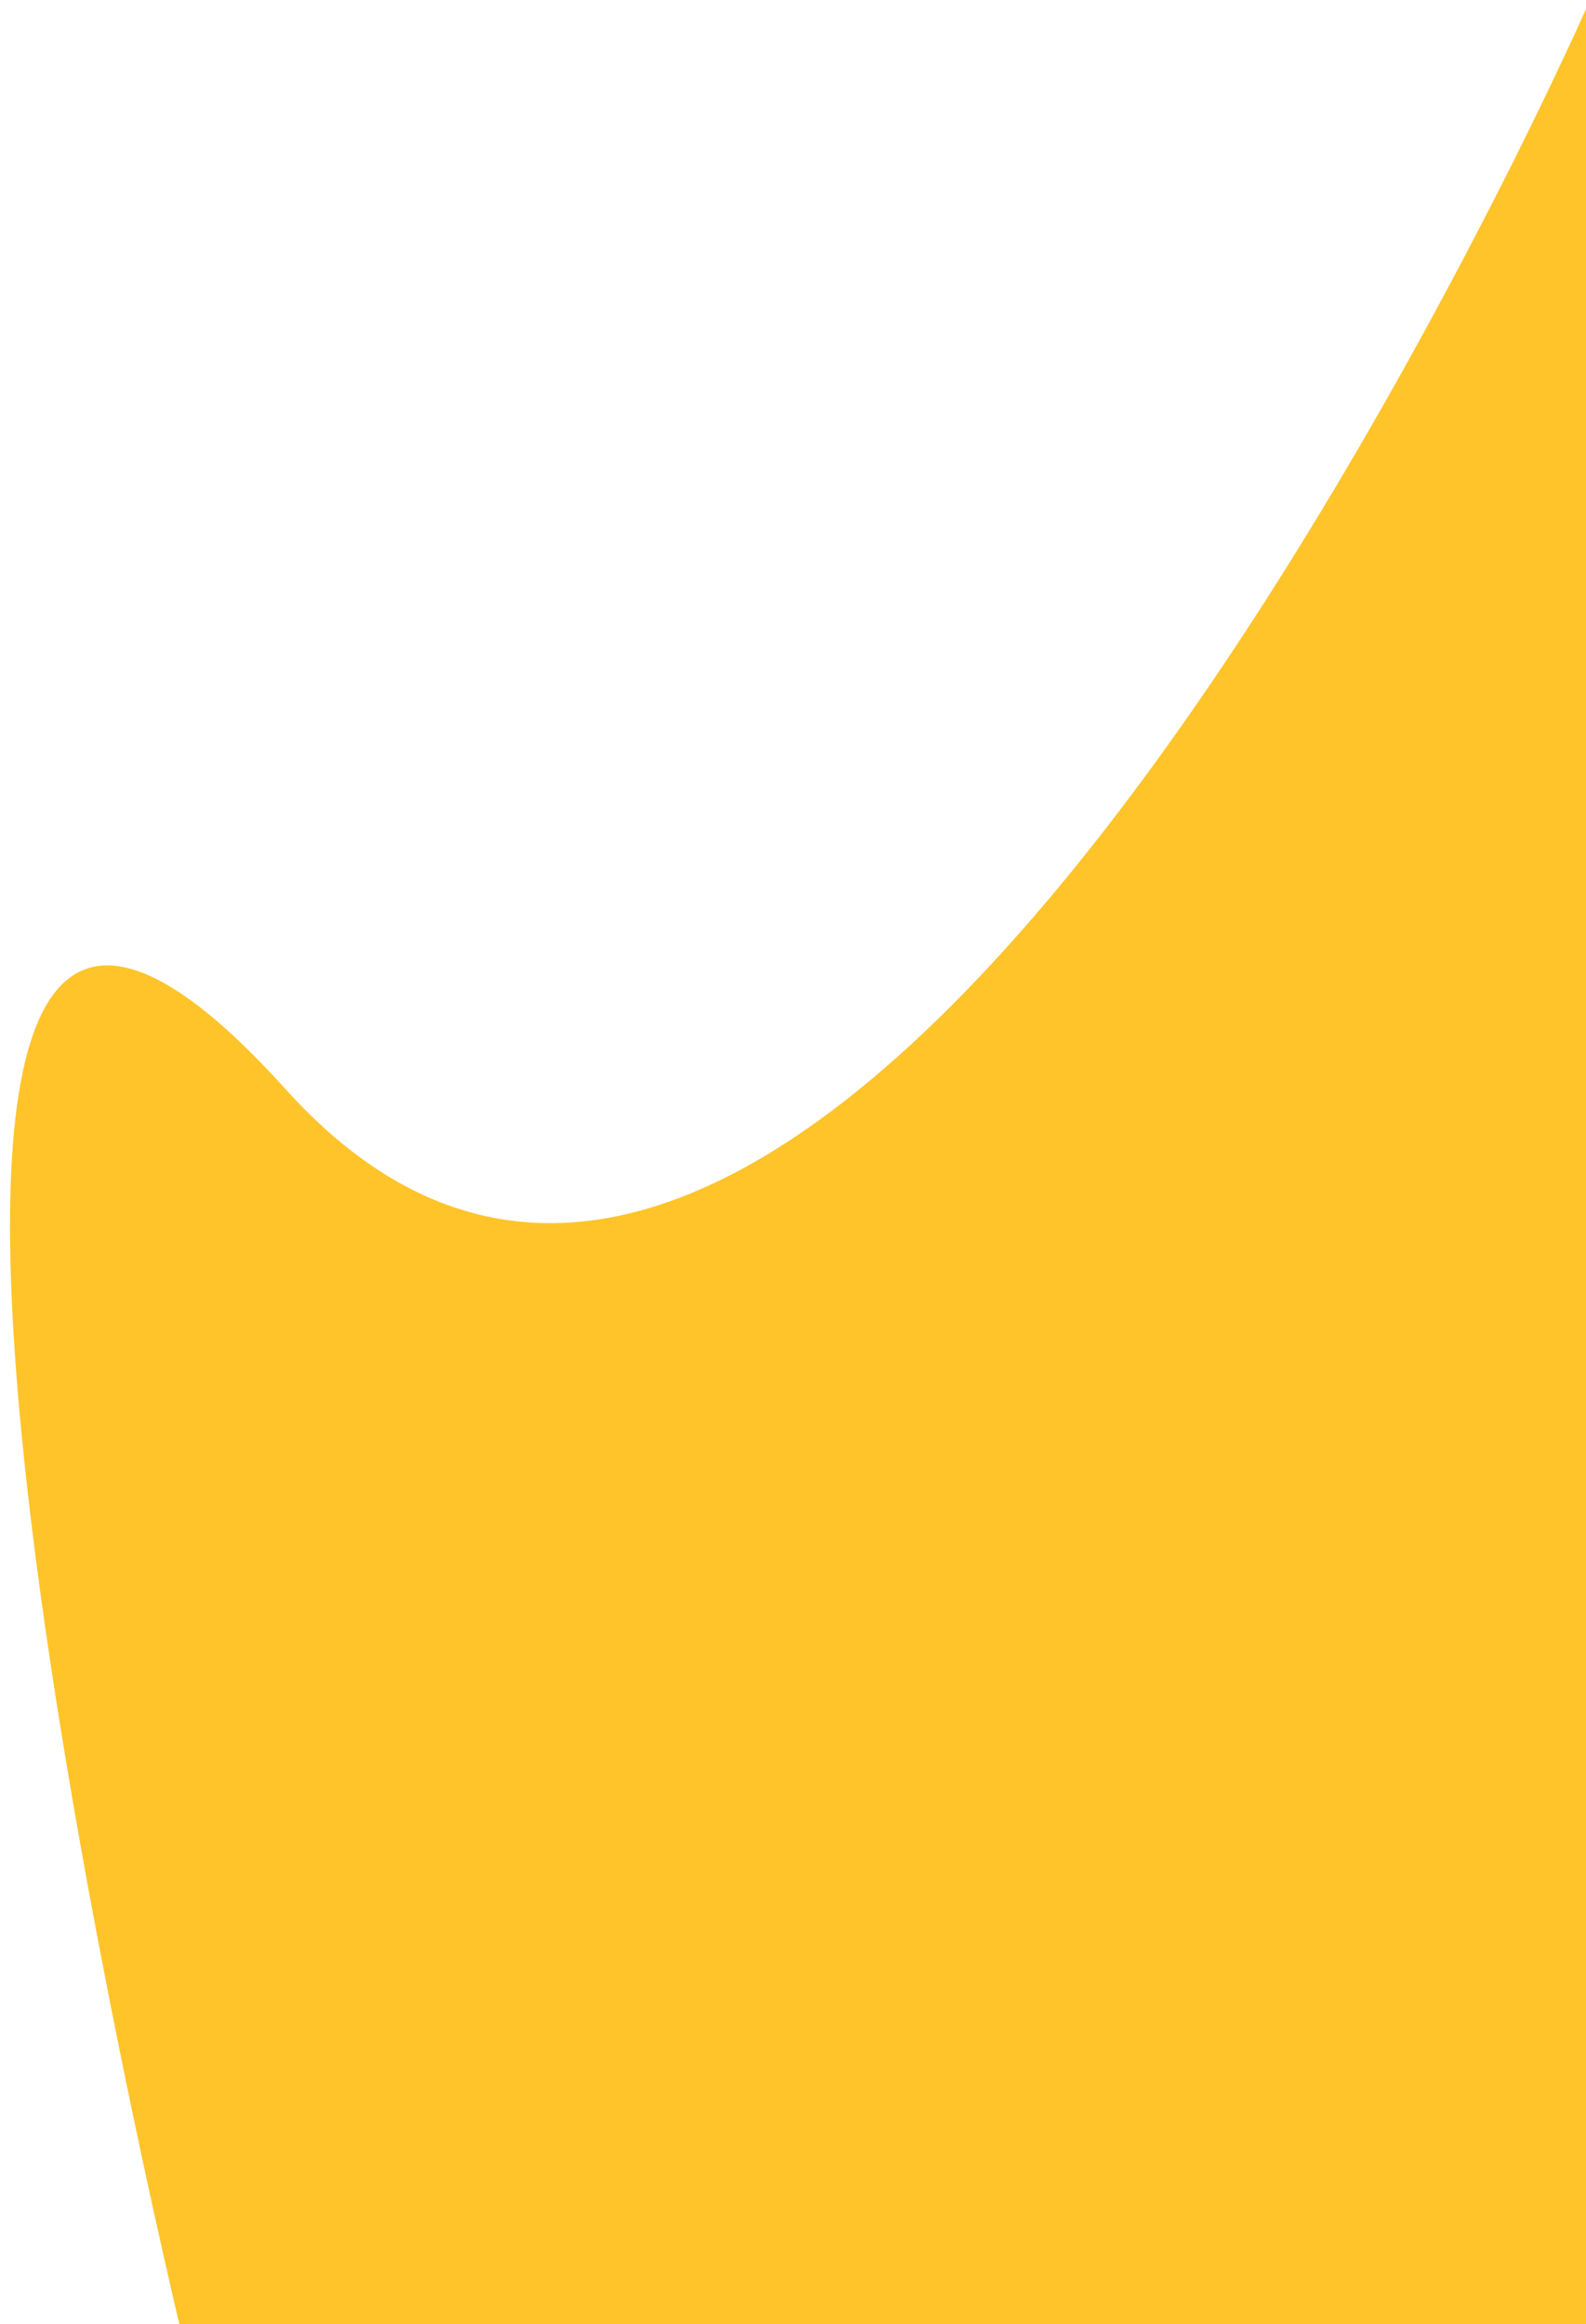 <svg width="699" height="1024" viewBox="0 0 699 1024" fill="none" xmlns="http://www.w3.org/2000/svg">
<g filter="url(#filter0_d_2_7)">
<path d="M699 0V1024H80C80 1024 -117.5 206 126 476C369.5 746 699 0 699 0Z" fill="#FFC42A"/>
</g>
<defs>
<filter id="filter0_d_2_7" x="0.414" y="0" width="702.586" height="1032" filterUnits="userSpaceOnUse" color-interpolation-filters="sRGB">
<feFlood flood-opacity="0" result="BackgroundImageFix"/>
<feColorMatrix in="SourceAlpha" type="matrix" values="0 0 0 0 0 0 0 0 0 0 0 0 0 0 0 0 0 0 127 0" result="hardAlpha"/>
<feOffset dy="4"/>
<feGaussianBlur stdDeviation="2"/>
<feComposite in2="hardAlpha" operator="out"/>
<feColorMatrix type="matrix" values="0 0 0 0 0 0 0 0 0 0 0 0 0 0 0 0 0 0 0.25 0"/>
<feBlend mode="normal" in2="BackgroundImageFix" result="effect1_dropShadow_2_7"/>
<feBlend mode="normal" in="SourceGraphic" in2="effect1_dropShadow_2_7" result="shape"/>
</filter>
</defs>
</svg>
